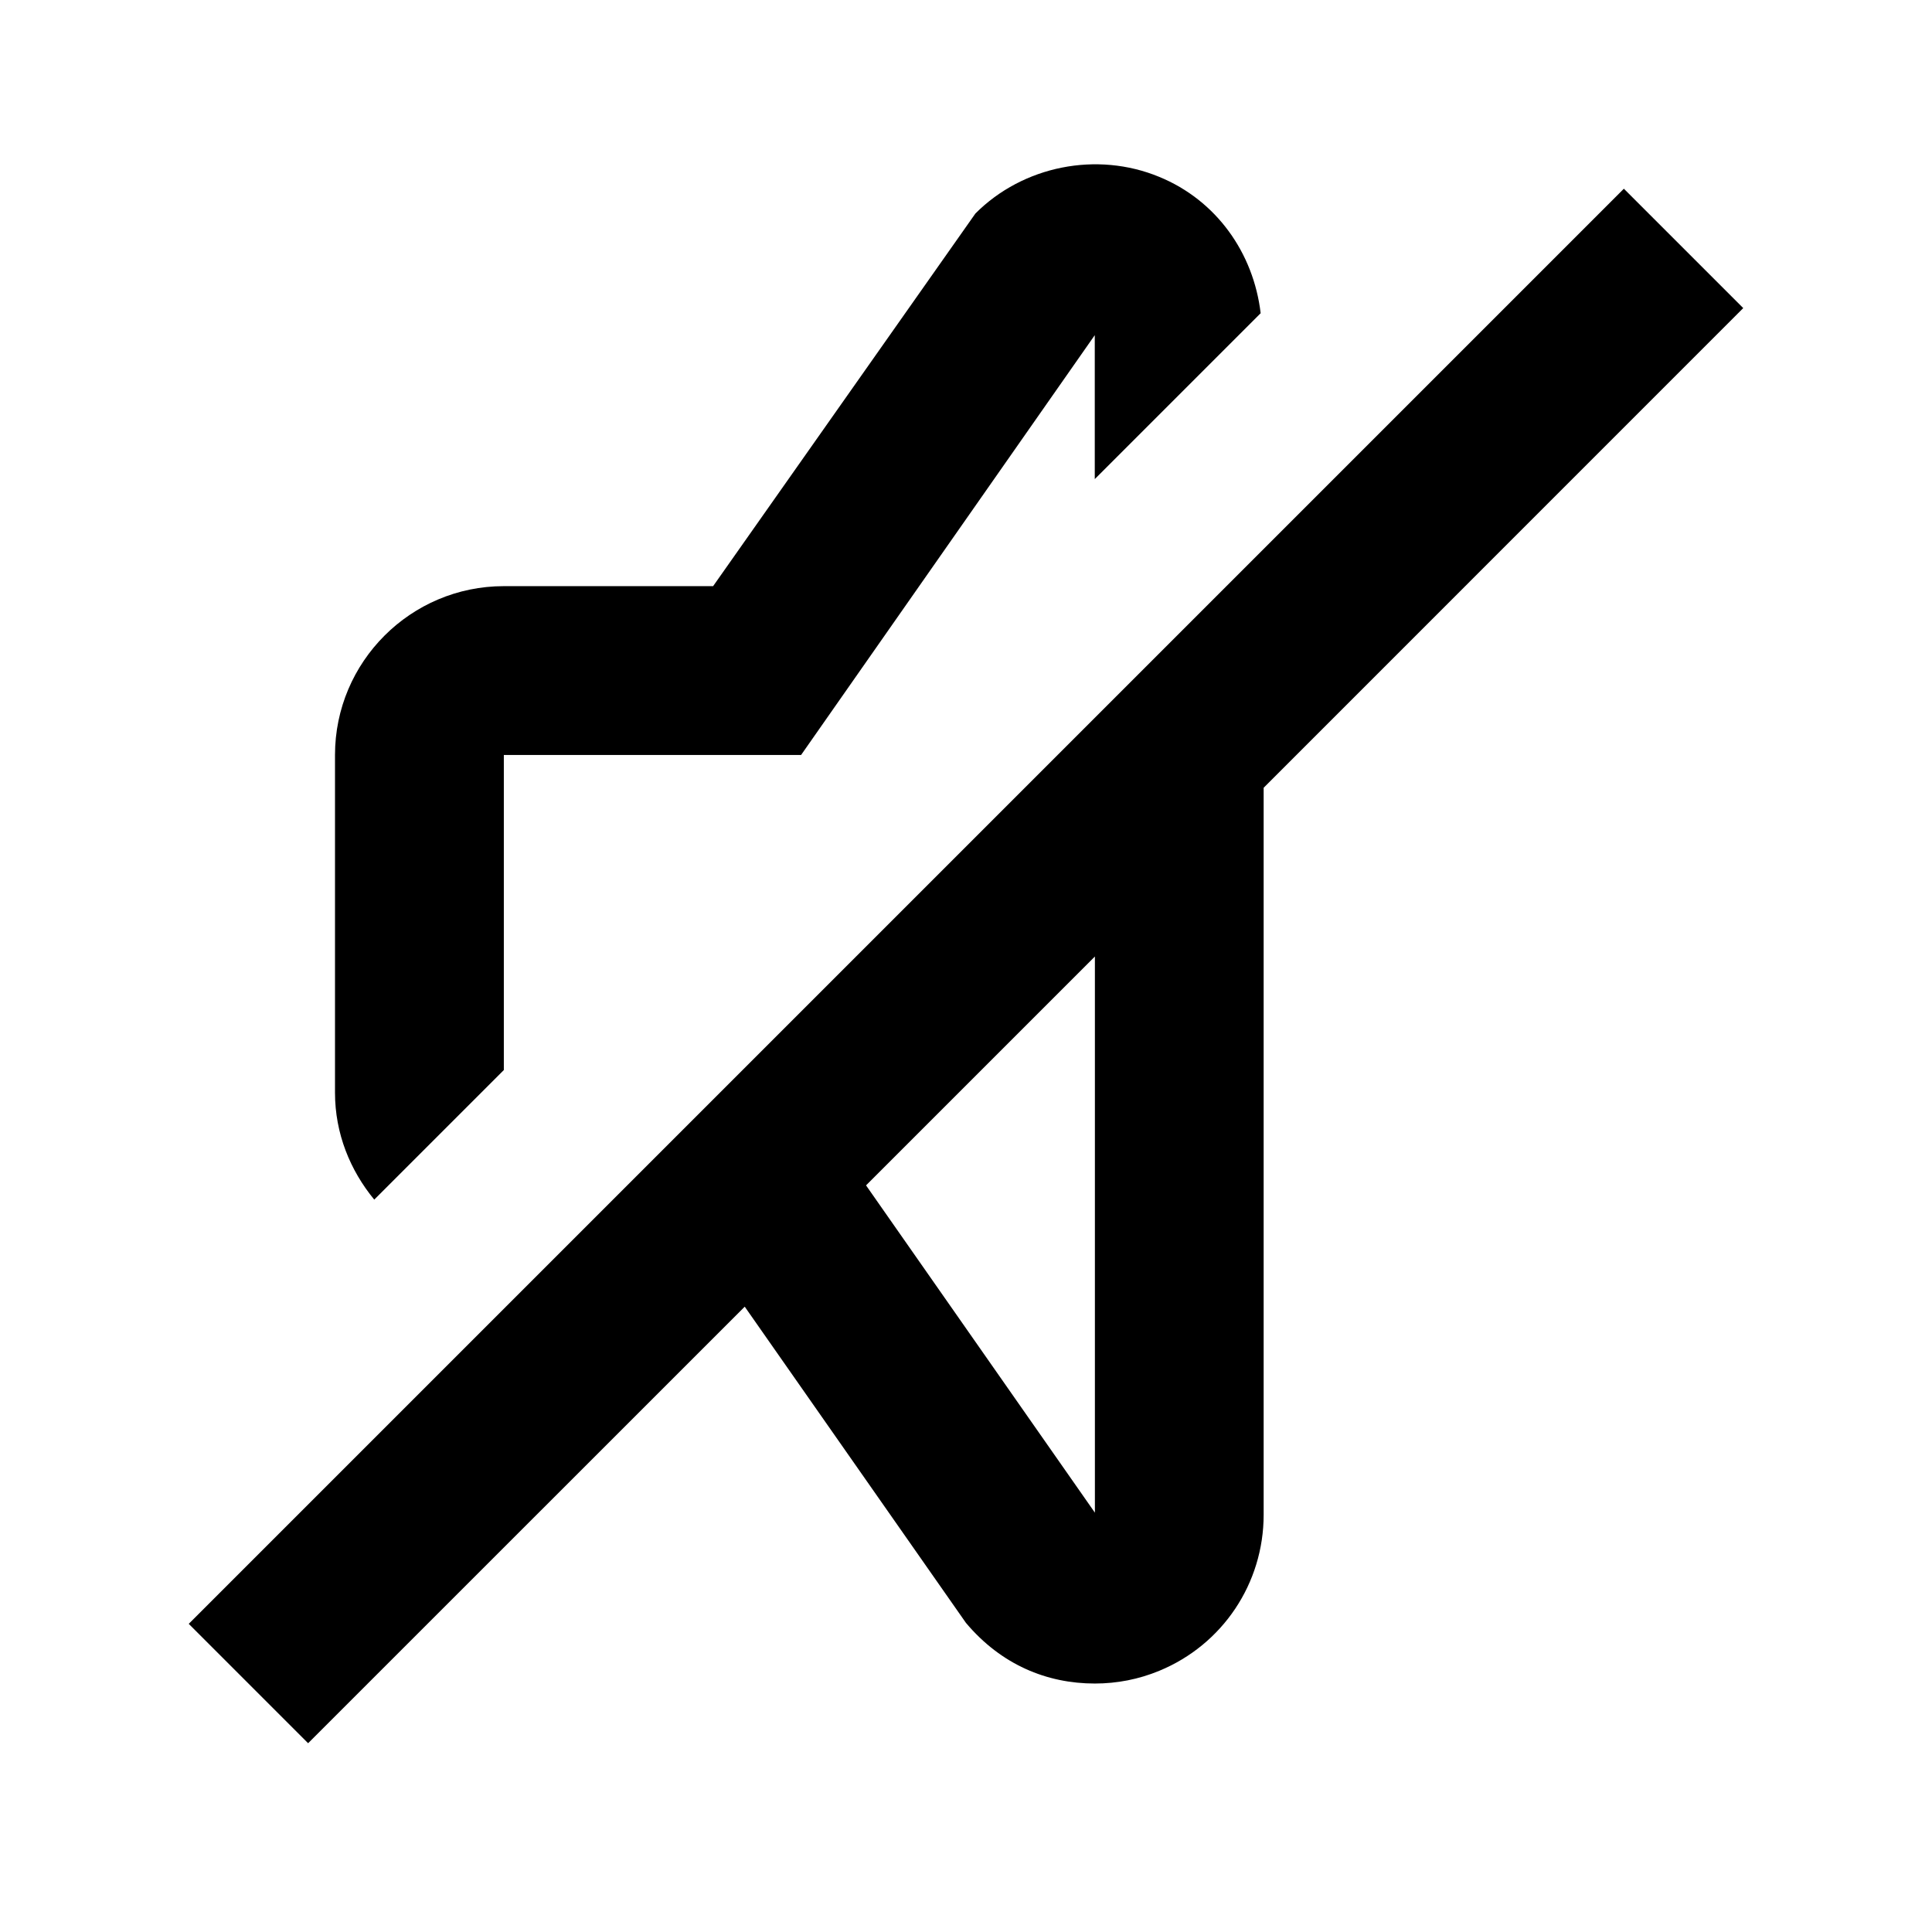 <svg viewBox="0 0 1920 1920" version="1.1" xmlns="http://www.w3.org/2000/svg">
    <g stroke="none" stroke-width="1" fill-rule="evenodd">
        <path d="M1088.099 1503.269l-227.439-325.26L1088.1 950.57v552.699zM1732.41 306.175l-118.627-118.627-1426.21 1426.21L306.2 1732.385l433.904-433.82 219.804 314.186c34.984 41.612 80.455 60.32 128.107 60.32 22.064 0 43.625-4.194 64.096-12.667 63.005-26.008 103.693-86.915 103.693-155.122V782.865l476.606-476.69zM500.71 1063.392V750.297h295.393l291.87-417.209v143.04l164.853-164.852c-7.047-59.901-43.96-112.168-100.757-135.49-61.999-25.672-135.49-10.99-182.723 36.41L708.685 582.507H500.71c-92.536 0-167.79 75.254-167.79 167.79v335.579c0 40.52 15.018 77.183 39.011 106.294l128.779-128.778z"/>
    </g>
</svg>
